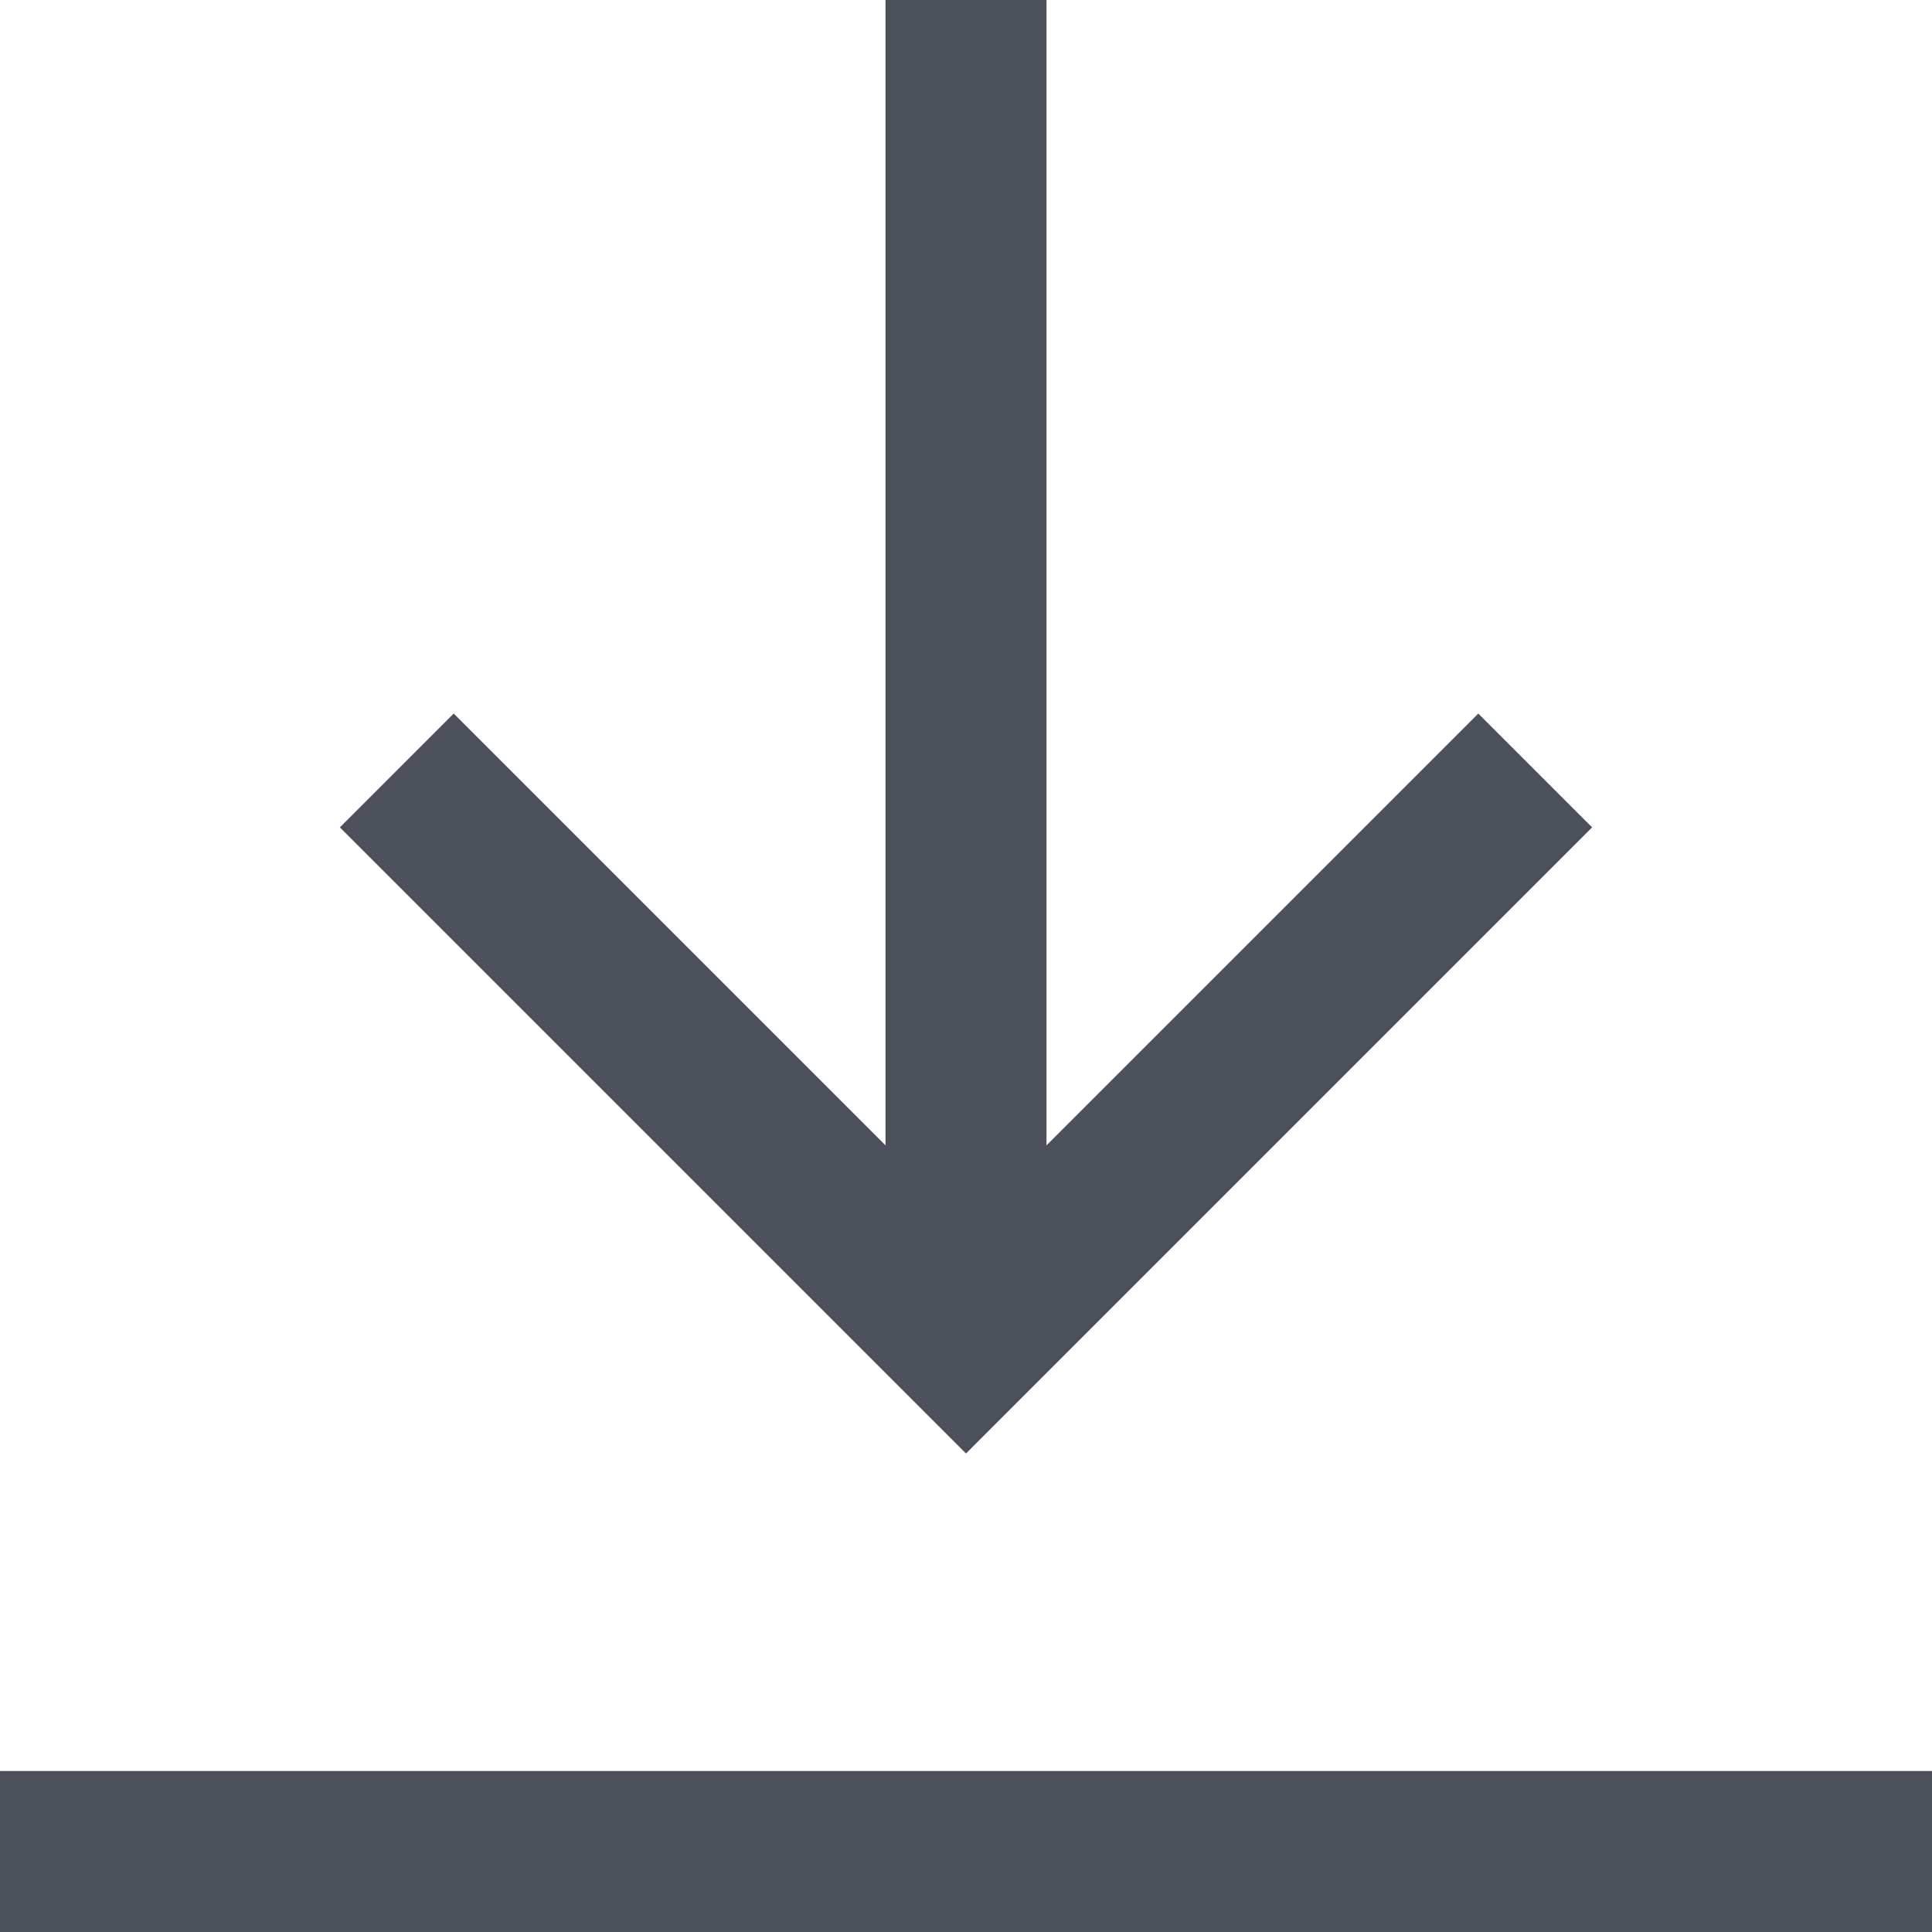 <svg width="12" height="12" viewBox="0 0 12 12" fill="none" xmlns="http://www.w3.org/2000/svg">
<path d="M5.5 0H6.5V7.114L9.182 4.432L9.889 5.139L6 9.028L2.111 5.139L2.818 4.432L5.5 7.114V0Z" fill="#4C505B"/>
<path d="M12 11V12H0V11H12Z" fill="#4C505B"/>
</svg>
